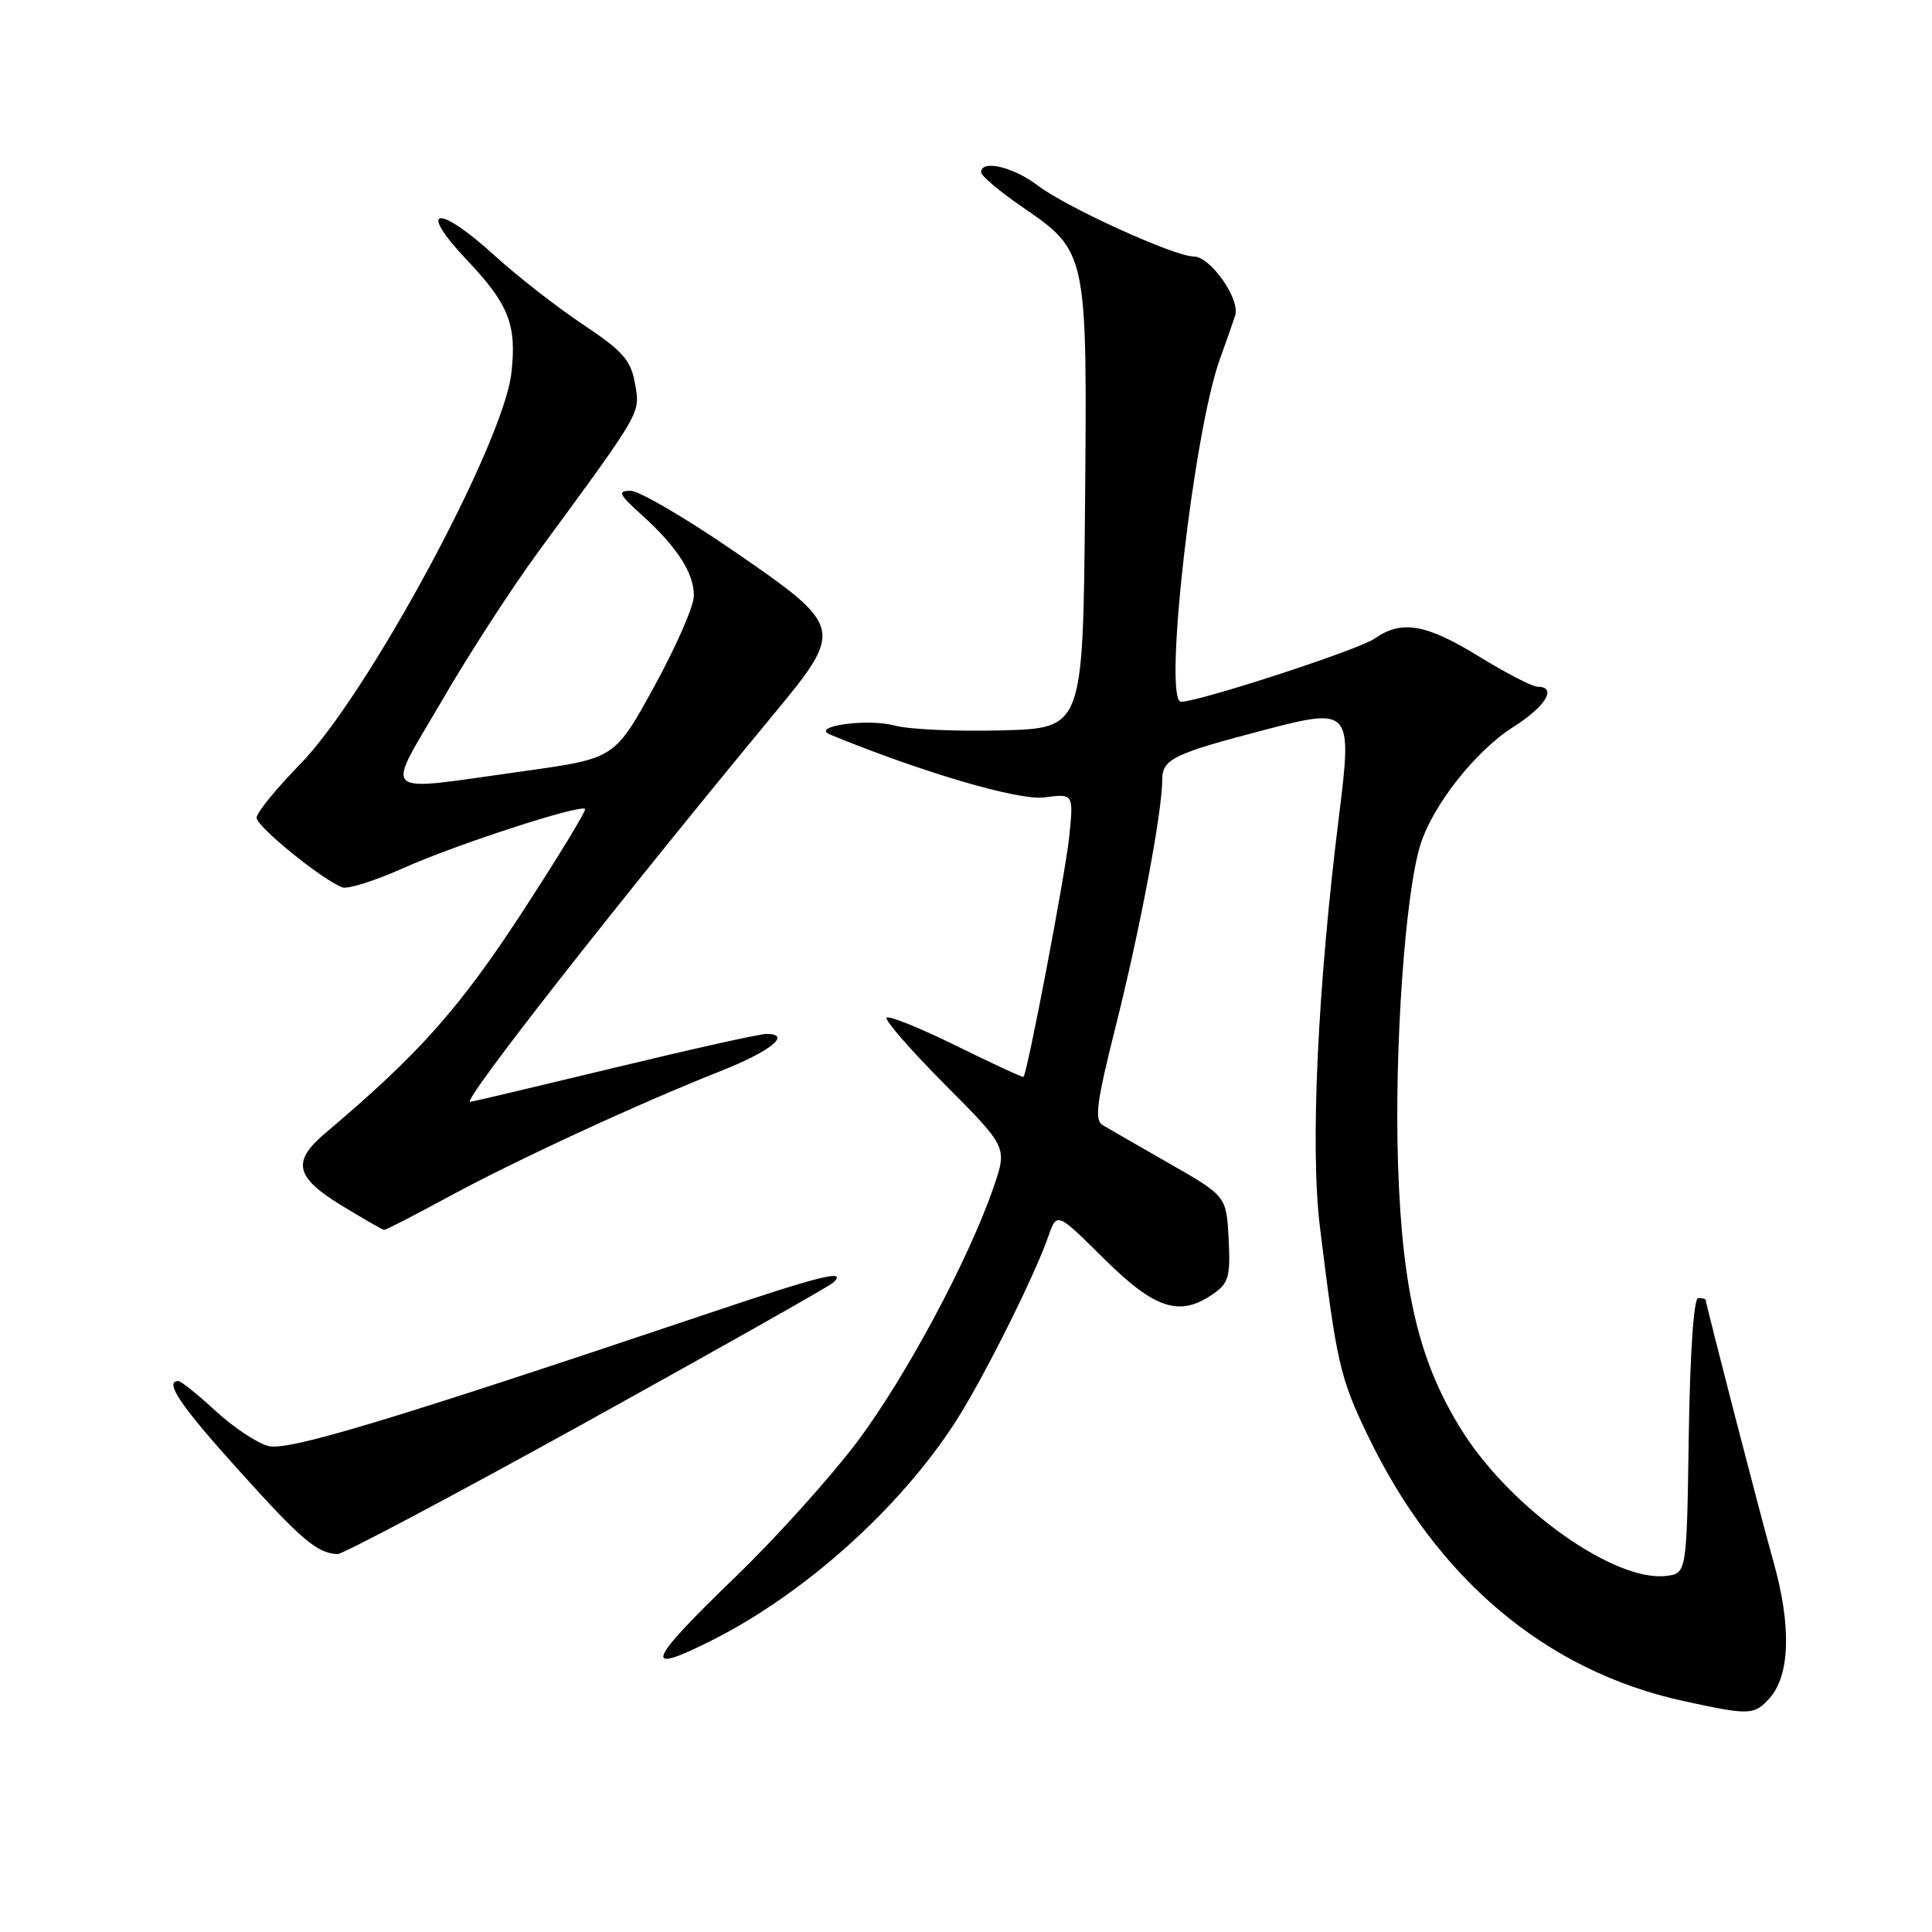 <?xml version="1.0" encoding="UTF-8" standalone="no"?>
<!DOCTYPE svg PUBLIC "-//W3C//DTD SVG 1.1//EN" "http://www.w3.org/Graphics/SVG/1.1/DTD/svg11.dtd" >
<svg xmlns="http://www.w3.org/2000/svg" xmlns:xlink="http://www.w3.org/1999/xlink" version="1.1" viewBox="0 0 256 256">
 <g >
 <path fill="currentColor"
d=" M 234.46 225.04 C 237.19 222.02 237.39 215.47 235.01 207.00 C 233.24 200.72 226.09 173.05 226.02 172.25 C 226.01 172.11 225.56 172.00 225.02 172.00 C 224.43 172.00 223.94 179.22 223.77 190.25 C 223.50 208.50 223.50 208.50 220.74 208.82 C 213.96 209.60 200.46 200.06 193.93 189.90 C 188.14 180.86 185.82 171.40 185.25 154.40 C 184.74 139.16 186.17 118.55 188.19 112.00 C 189.81 106.73 195.52 99.49 200.53 96.32 C 204.81 93.62 206.39 91.00 203.75 91.00 C 203.06 91.00 199.57 89.20 196.00 87.00 C 188.95 82.66 185.72 82.11 182.12 84.63 C 180.04 86.09 158.97 92.96 156.50 92.99 C 154.07 93.02 158.15 57.13 161.67 47.50 C 162.47 45.30 163.37 42.73 163.67 41.80 C 164.35 39.63 160.40 34.00 158.18 33.99 C 155.58 33.97 141.31 27.47 137.52 24.59 C 134.26 22.10 130.00 21.11 130.00 22.83 C 130.00 23.29 132.44 25.35 135.42 27.40 C 144.10 33.38 144.07 33.25 143.77 67.18 C 143.50 96.50 143.50 96.50 132.70 96.78 C 126.77 96.94 120.40 96.65 118.55 96.14 C 114.99 95.16 107.31 96.23 110.00 97.34 C 122.27 102.37 134.98 106.10 138.38 105.66 C 142.27 105.15 142.27 105.15 141.66 111.01 C 141.14 115.92 136.16 142.08 135.62 142.69 C 135.52 142.80 131.53 140.95 126.74 138.59 C 121.95 136.23 117.79 134.54 117.49 134.85 C 117.19 135.15 120.66 139.13 125.20 143.70 C 133.47 152.01 133.47 152.01 131.67 157.26 C 128.41 166.80 120.00 182.51 113.57 191.06 C 110.08 195.70 102.90 203.68 97.61 208.79 C 85.63 220.37 84.98 222.05 94.28 217.38 C 106.62 211.19 119.35 199.75 126.71 188.24 C 130.35 182.55 137.08 169.09 138.91 163.82 C 140.04 160.59 140.04 160.59 146.30 166.80 C 153.07 173.51 156.34 174.55 160.82 171.41 C 162.80 170.02 163.06 169.09 162.80 164.16 C 162.50 158.50 162.50 158.50 155.00 154.20 C 150.88 151.84 146.88 149.54 146.12 149.09 C 144.99 148.42 145.29 146.11 147.86 135.89 C 151.06 123.16 154.00 107.59 154.00 103.34 C 154.00 100.58 155.45 99.88 167.73 96.67 C 178.98 93.74 179.19 93.99 177.44 108.00 C 174.59 130.84 173.60 151.98 174.89 162.53 C 177.10 180.54 177.55 182.53 181.16 190.05 C 190.32 209.19 204.80 221.40 223.08 225.40 C 231.81 227.30 232.43 227.29 234.46 225.04 Z  M 77.71 188.42 C 95.19 178.74 109.93 170.42 110.45 169.92 C 112.28 168.15 108.79 169.01 94.16 173.93 C 51.47 188.28 38.23 192.27 35.58 191.61 C 34.10 191.24 30.95 189.15 28.58 186.97 C 26.21 184.78 23.99 183.00 23.64 183.00 C 21.70 183.00 23.90 186.25 31.68 194.87 C 39.96 204.06 41.98 205.77 44.71 205.93 C 45.37 205.97 60.22 198.09 77.71 188.42 Z  M 59.40 158.60 C 68.29 153.77 84.59 146.23 95.47 141.93 C 102.16 139.28 104.97 137.00 101.55 137.00 C 100.65 137.00 91.56 139.03 81.34 141.50 C 71.11 143.97 62.54 146.00 62.29 146.00 C 61.17 146.00 81.40 120.17 102.51 94.65 C 111.88 83.32 111.82 83.07 97.29 73.06 C 90.84 68.63 84.66 65.01 83.54 65.03 C 81.79 65.05 82.00 65.50 85.00 68.20 C 89.71 72.44 92.00 75.99 91.94 79.00 C 91.91 80.38 89.54 85.78 86.67 91.00 C 81.45 100.50 81.45 100.50 69.48 102.17 C 49.85 104.90 50.98 105.86 58.55 92.85 C 62.11 86.71 67.87 77.82 71.34 73.10 C 85.18 54.23 84.84 54.83 84.14 50.83 C 83.60 47.72 82.55 46.53 77.21 42.97 C 73.76 40.67 68.52 36.58 65.57 33.89 C 58.02 26.99 55.17 27.37 61.81 34.39 C 67.43 40.33 68.49 43.00 67.76 49.43 C 66.70 58.82 48.69 92.16 39.75 101.28 C 36.59 104.51 34.00 107.69 34.00 108.36 C 34.00 109.52 42.65 116.55 45.35 117.58 C 46.06 117.85 49.68 116.71 53.39 115.05 C 60.32 111.94 76.88 106.55 77.52 107.19 C 77.72 107.39 73.93 113.61 69.09 121.03 C 60.81 133.71 55.40 139.77 43.12 150.13 C 38.64 153.91 39.10 155.97 45.25 159.73 C 48.14 161.49 50.68 162.95 50.90 162.97 C 51.12 162.98 54.94 161.02 59.40 158.60 Z "/>
</g>
</svg>